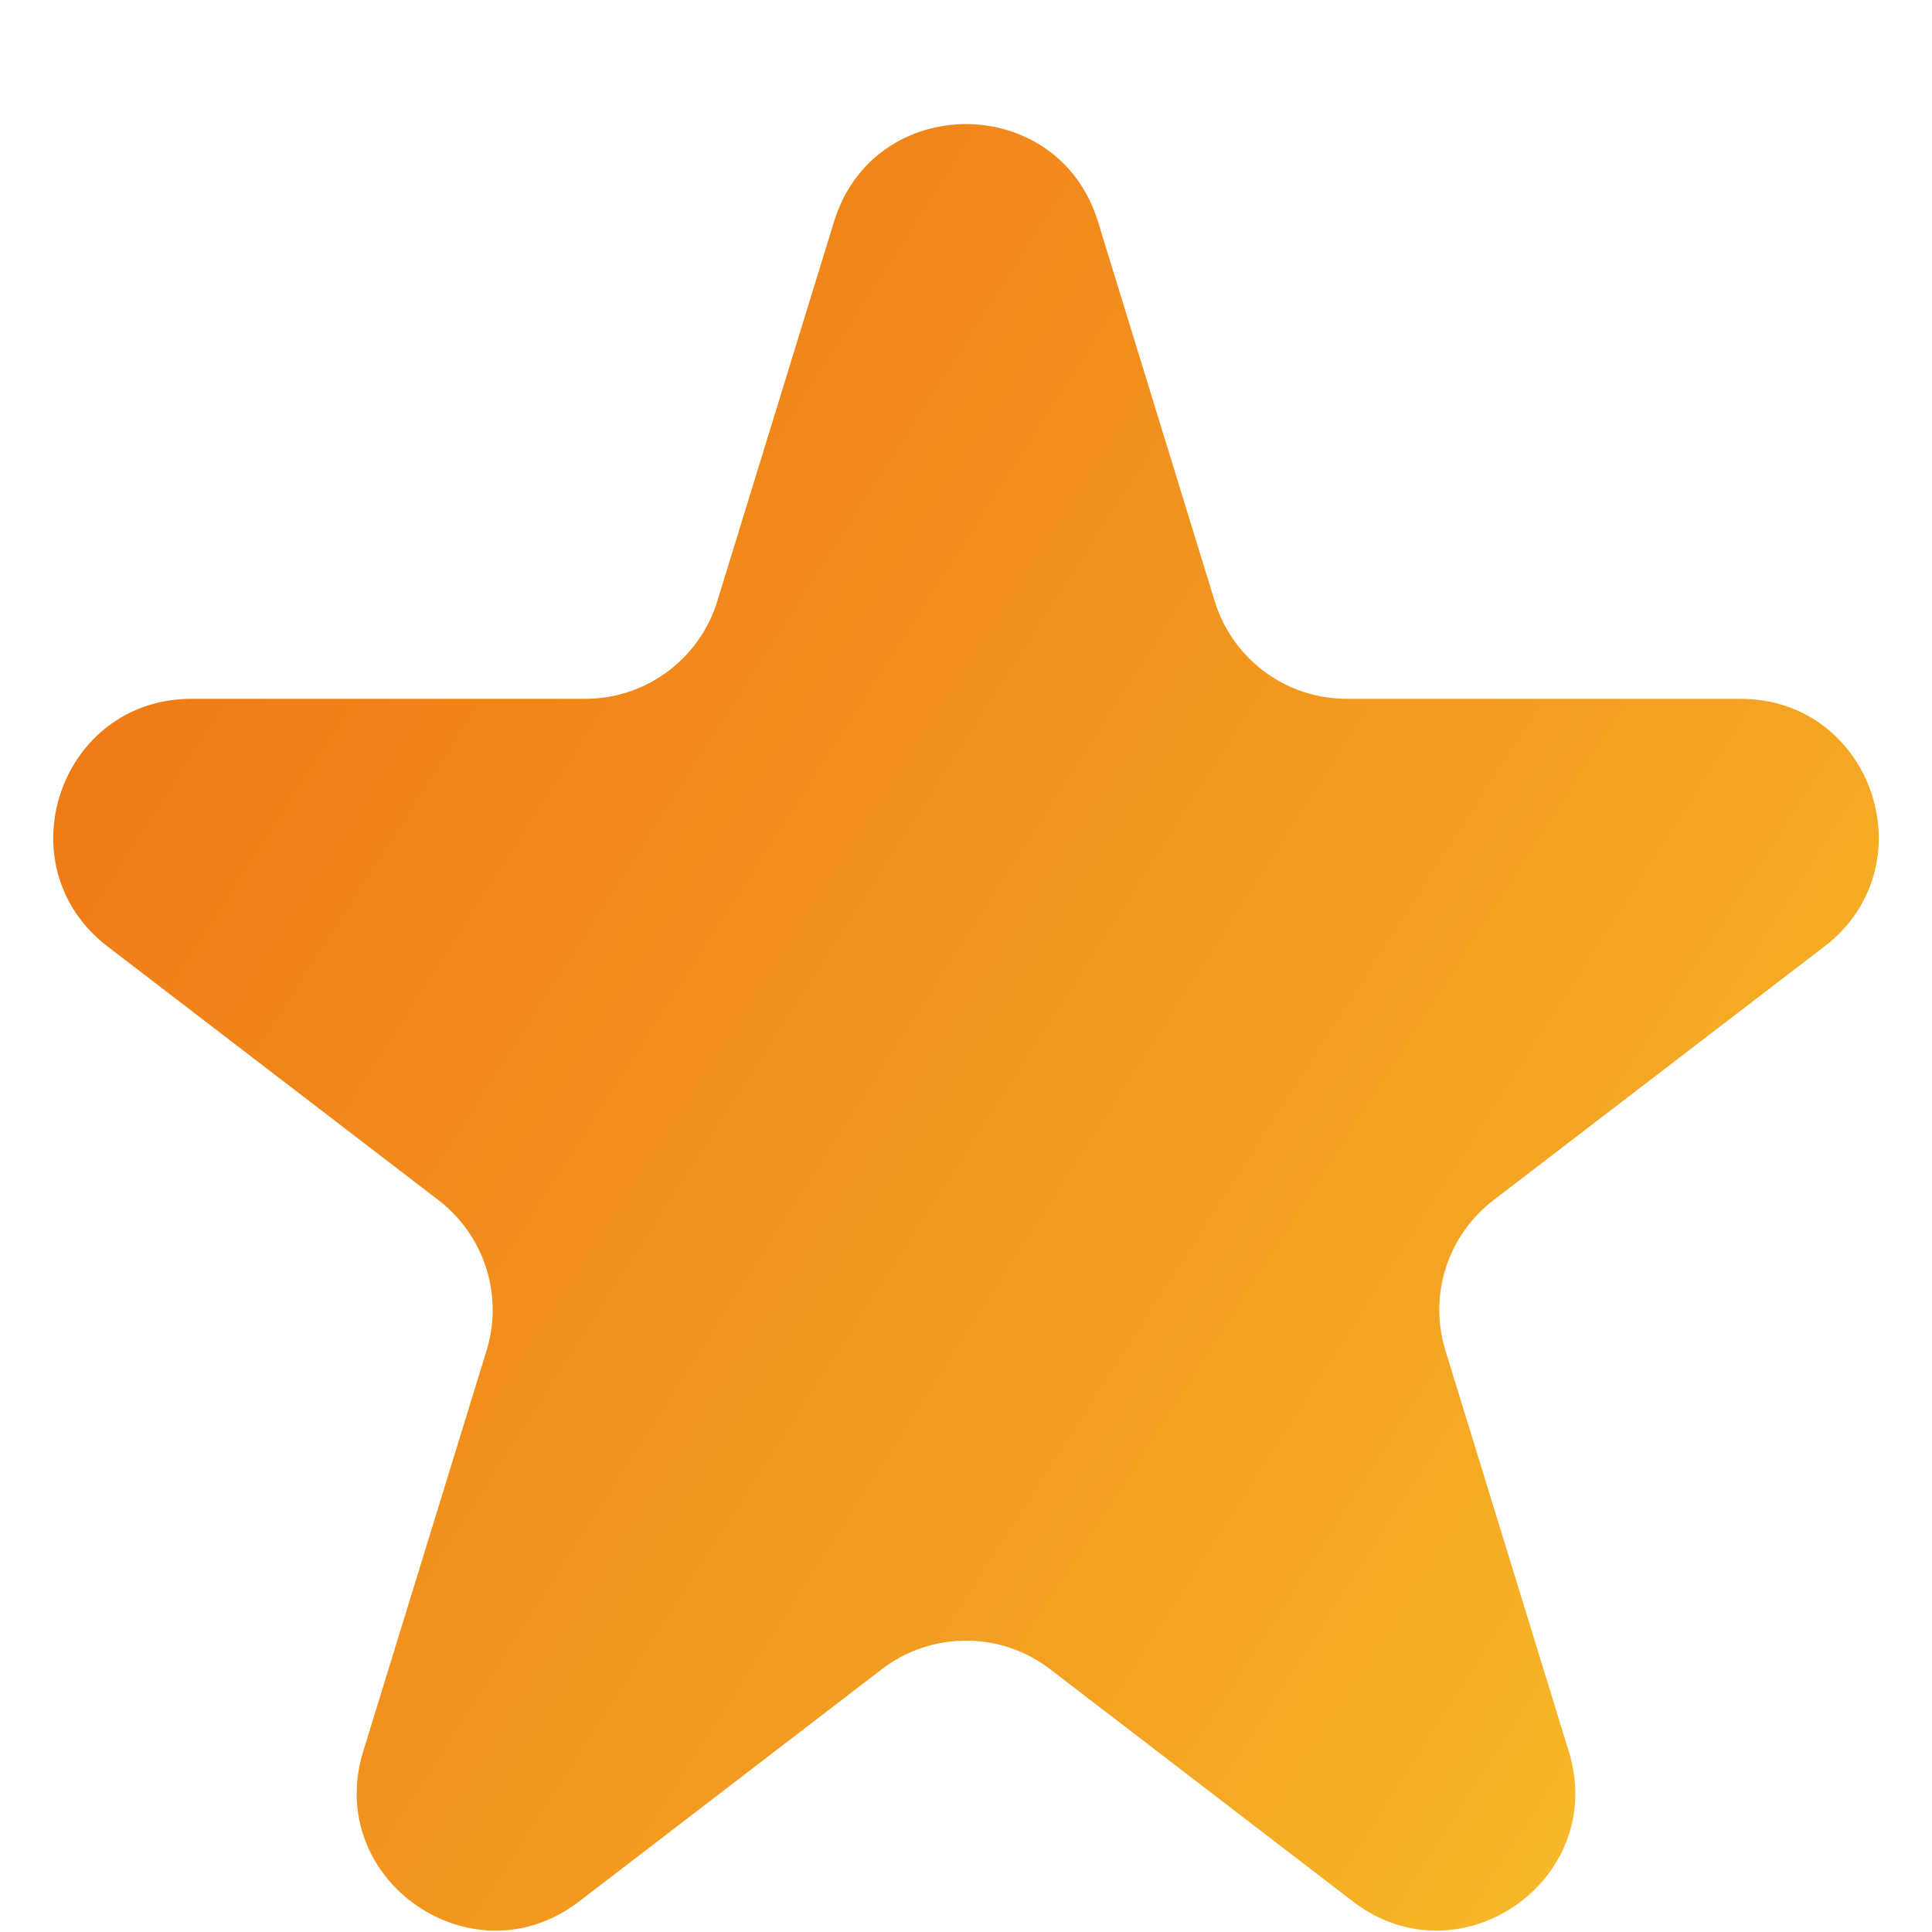 <svg width="14" height="14" viewBox="0 0 14 14" fill="none" xmlns="http://www.w3.org/2000/svg">
<path d="M6.044 1.605C6.334 0.664 7.666 0.664 7.956 1.605L8.803 4.359C8.933 4.778 9.32 5.064 9.759 5.064H12.612C13.568 5.064 13.979 6.276 13.221 6.858L10.821 8.698C10.489 8.953 10.351 9.386 10.474 9.786L11.368 12.691C11.655 13.622 10.577 14.372 9.804 13.779L7.609 12.095C7.25 11.82 6.75 11.82 6.391 12.095L4.196 13.779C3.423 14.372 2.345 13.622 2.632 12.691L3.526 9.786C3.649 9.386 3.51 8.953 3.179 8.698L0.779 6.858C0.021 6.276 0.432 5.064 1.388 5.064H4.241C4.68 5.064 5.067 4.778 5.197 4.359L6.044 1.605Z" fill="url(#paint0_linear_296_1647)"/>
<defs>
<linearGradient id="paint0_linear_296_1647" x1="0.298" y1="1.128" x2="17.513" y2="12.188" gradientUnits="userSpaceOnUse">
<stop offset="0" stop-color="#EE7214"/>
<stop offset="0.62" stop-color="#F4A322"/>
<stop offset="1" stop-color="#FAD531"/>
</linearGradient>
</defs>
</svg>
